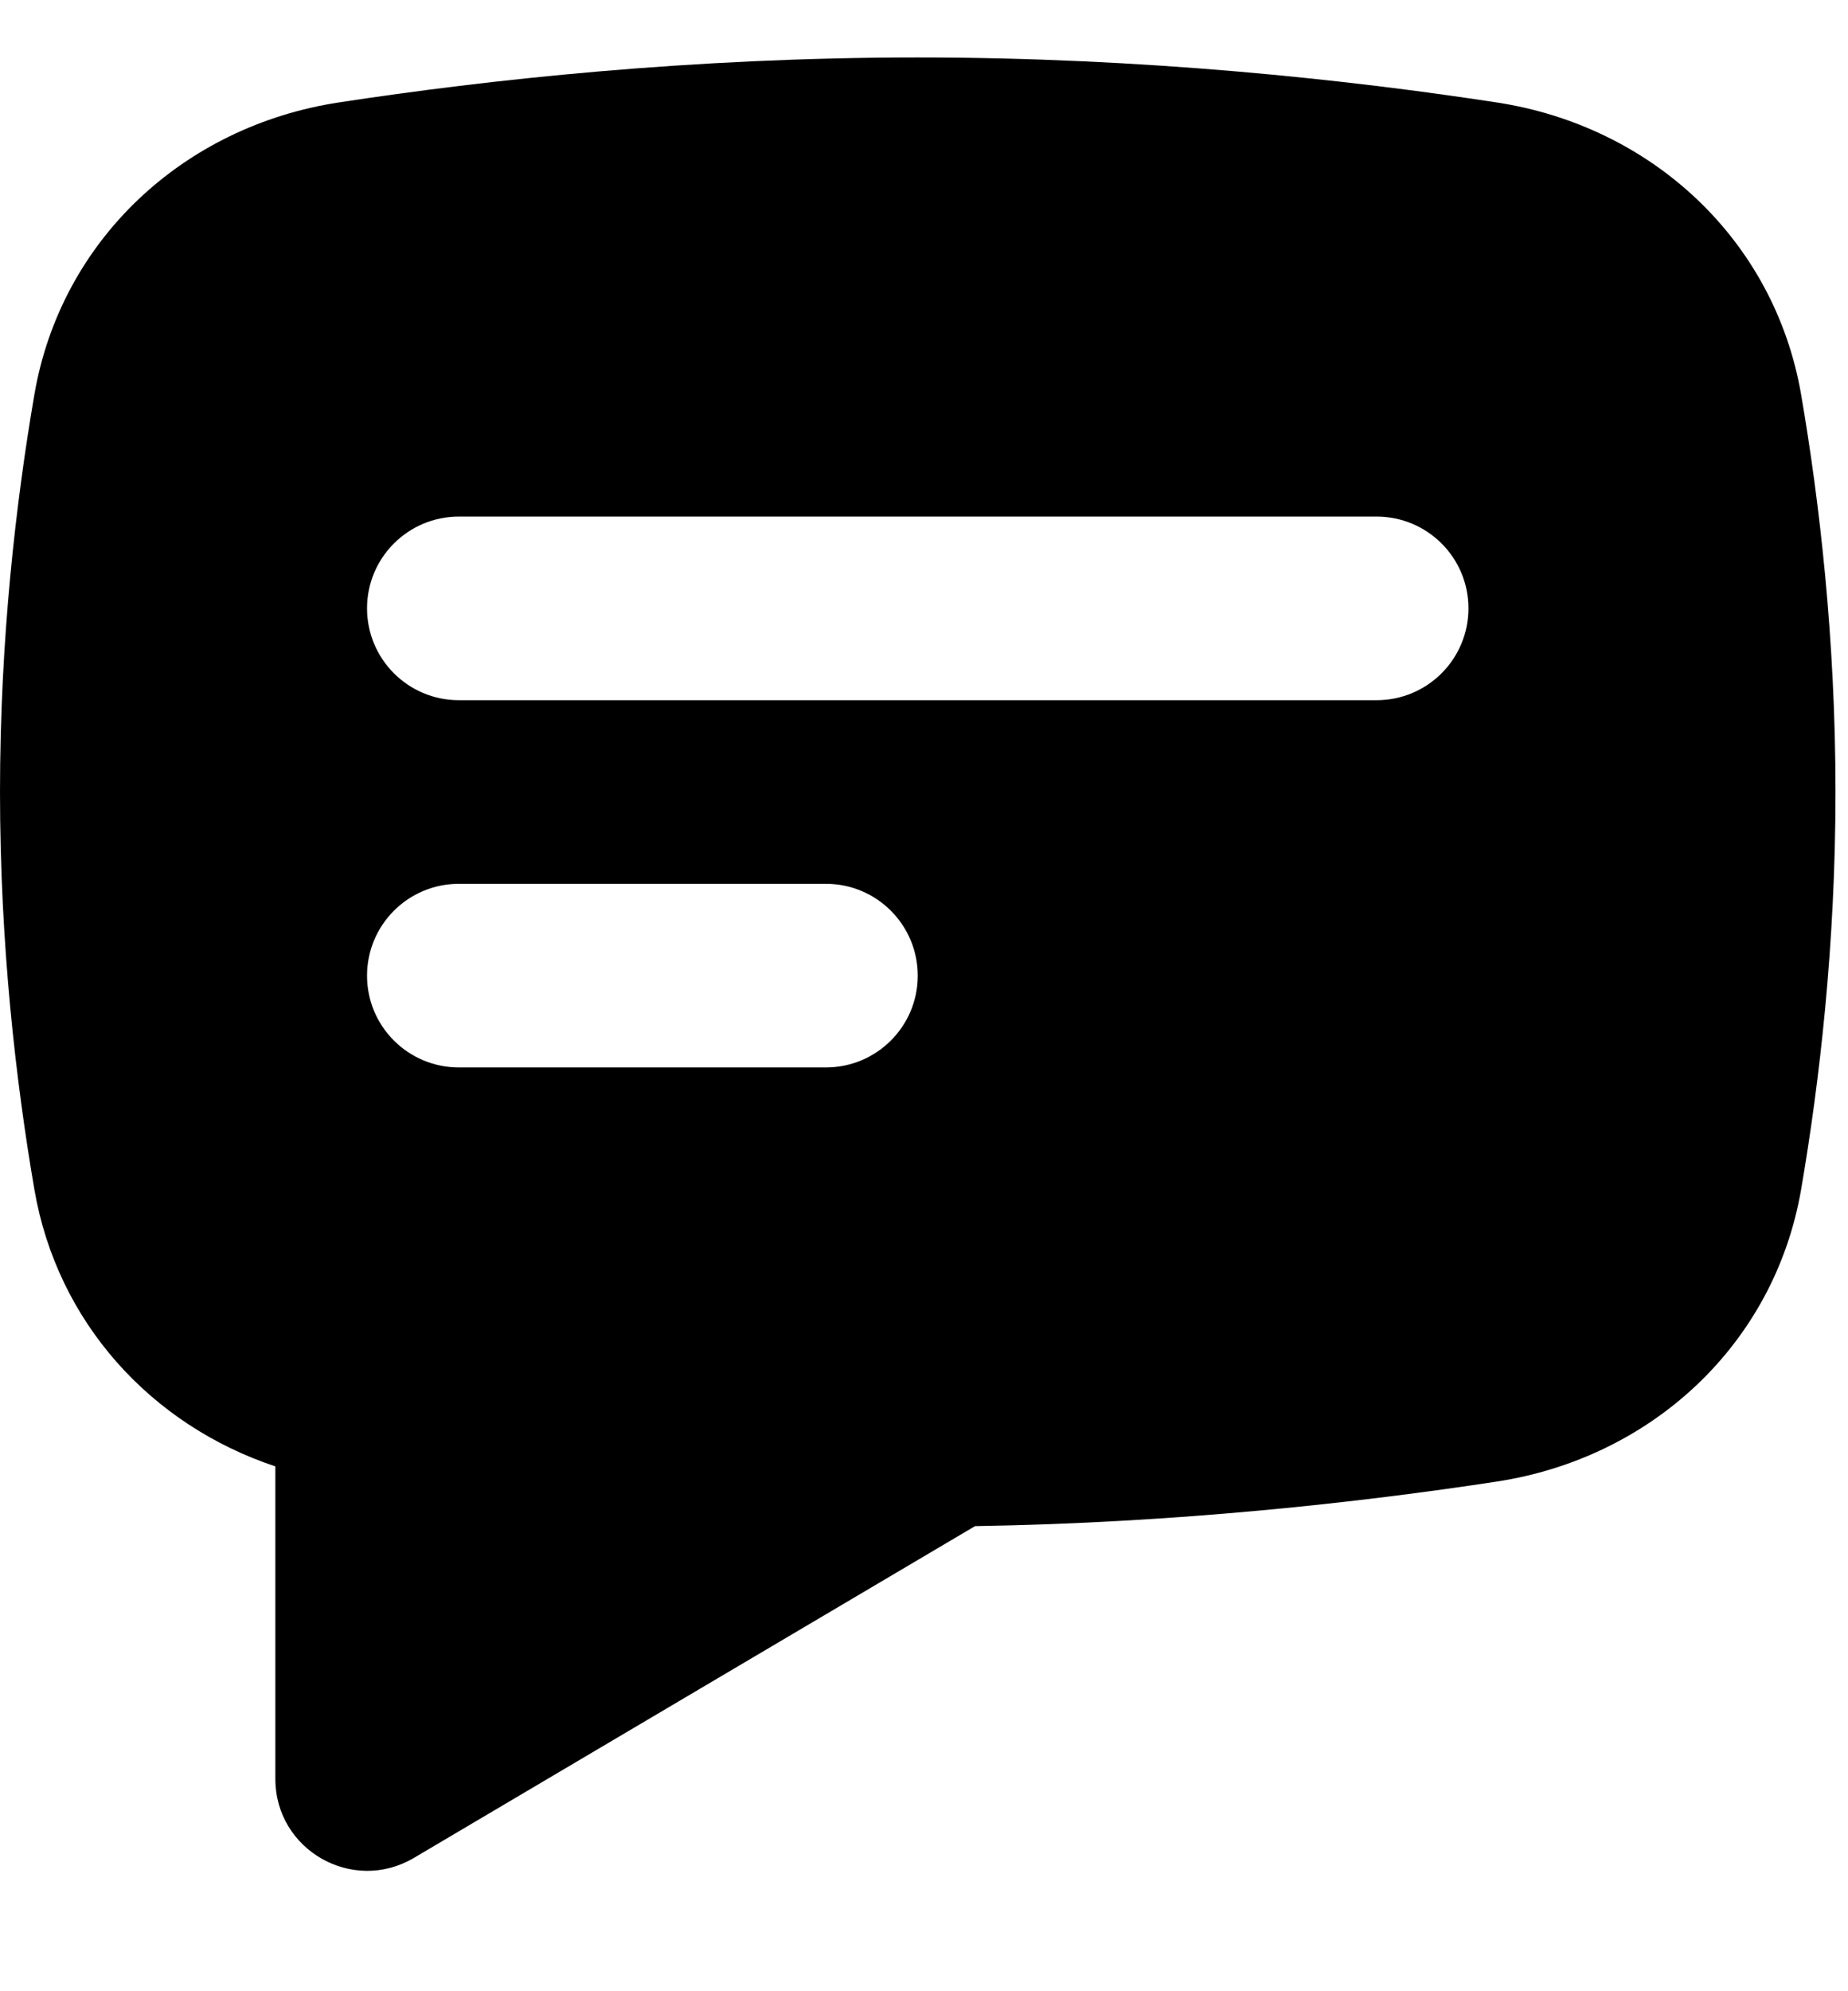 <svg width="13" height="14" viewBox="0 0 13 14" fill="currentColor" xmlns="http://www.w3.org/2000/svg">
<path fill-rule="evenodd" clip-rule="evenodd" d="M0.242 2.773C0.43 1.685 1.294 0.886 2.385 0.72C3.431 0.56 4.865 0.404 6.456 0.404C8.047 0.404 9.481 0.56 10.527 0.72C11.618 0.886 12.482 1.685 12.67 2.773C12.8 3.531 12.912 4.494 12.912 5.568C12.912 6.643 12.8 7.606 12.67 8.364C12.482 9.452 11.618 10.251 10.527 10.417C9.57 10.563 8.288 10.707 6.859 10.73L2.911 13.063C2.48 13.317 1.937 13.007 1.937 12.507V10.31C1.063 10.019 0.403 9.298 0.242 8.364C0.112 7.606 2.28882e-05 6.643 2.28882e-05 5.568C2.28882e-05 4.494 0.112 3.531 0.242 2.773ZM2.582 4.277C2.582 3.921 2.871 3.632 3.228 3.632H9.684C10.041 3.632 10.33 3.921 10.33 4.277C10.33 4.634 10.041 4.923 9.684 4.923H3.228C2.871 4.923 2.582 4.634 2.582 4.277ZM2.582 6.86C2.582 6.503 2.871 6.214 3.228 6.214H5.81C6.167 6.214 6.456 6.503 6.456 6.86C6.456 7.216 6.167 7.505 5.81 7.505H3.228C2.871 7.505 2.582 7.216 2.582 6.86Z" fill="currentColor"/>
</svg>
